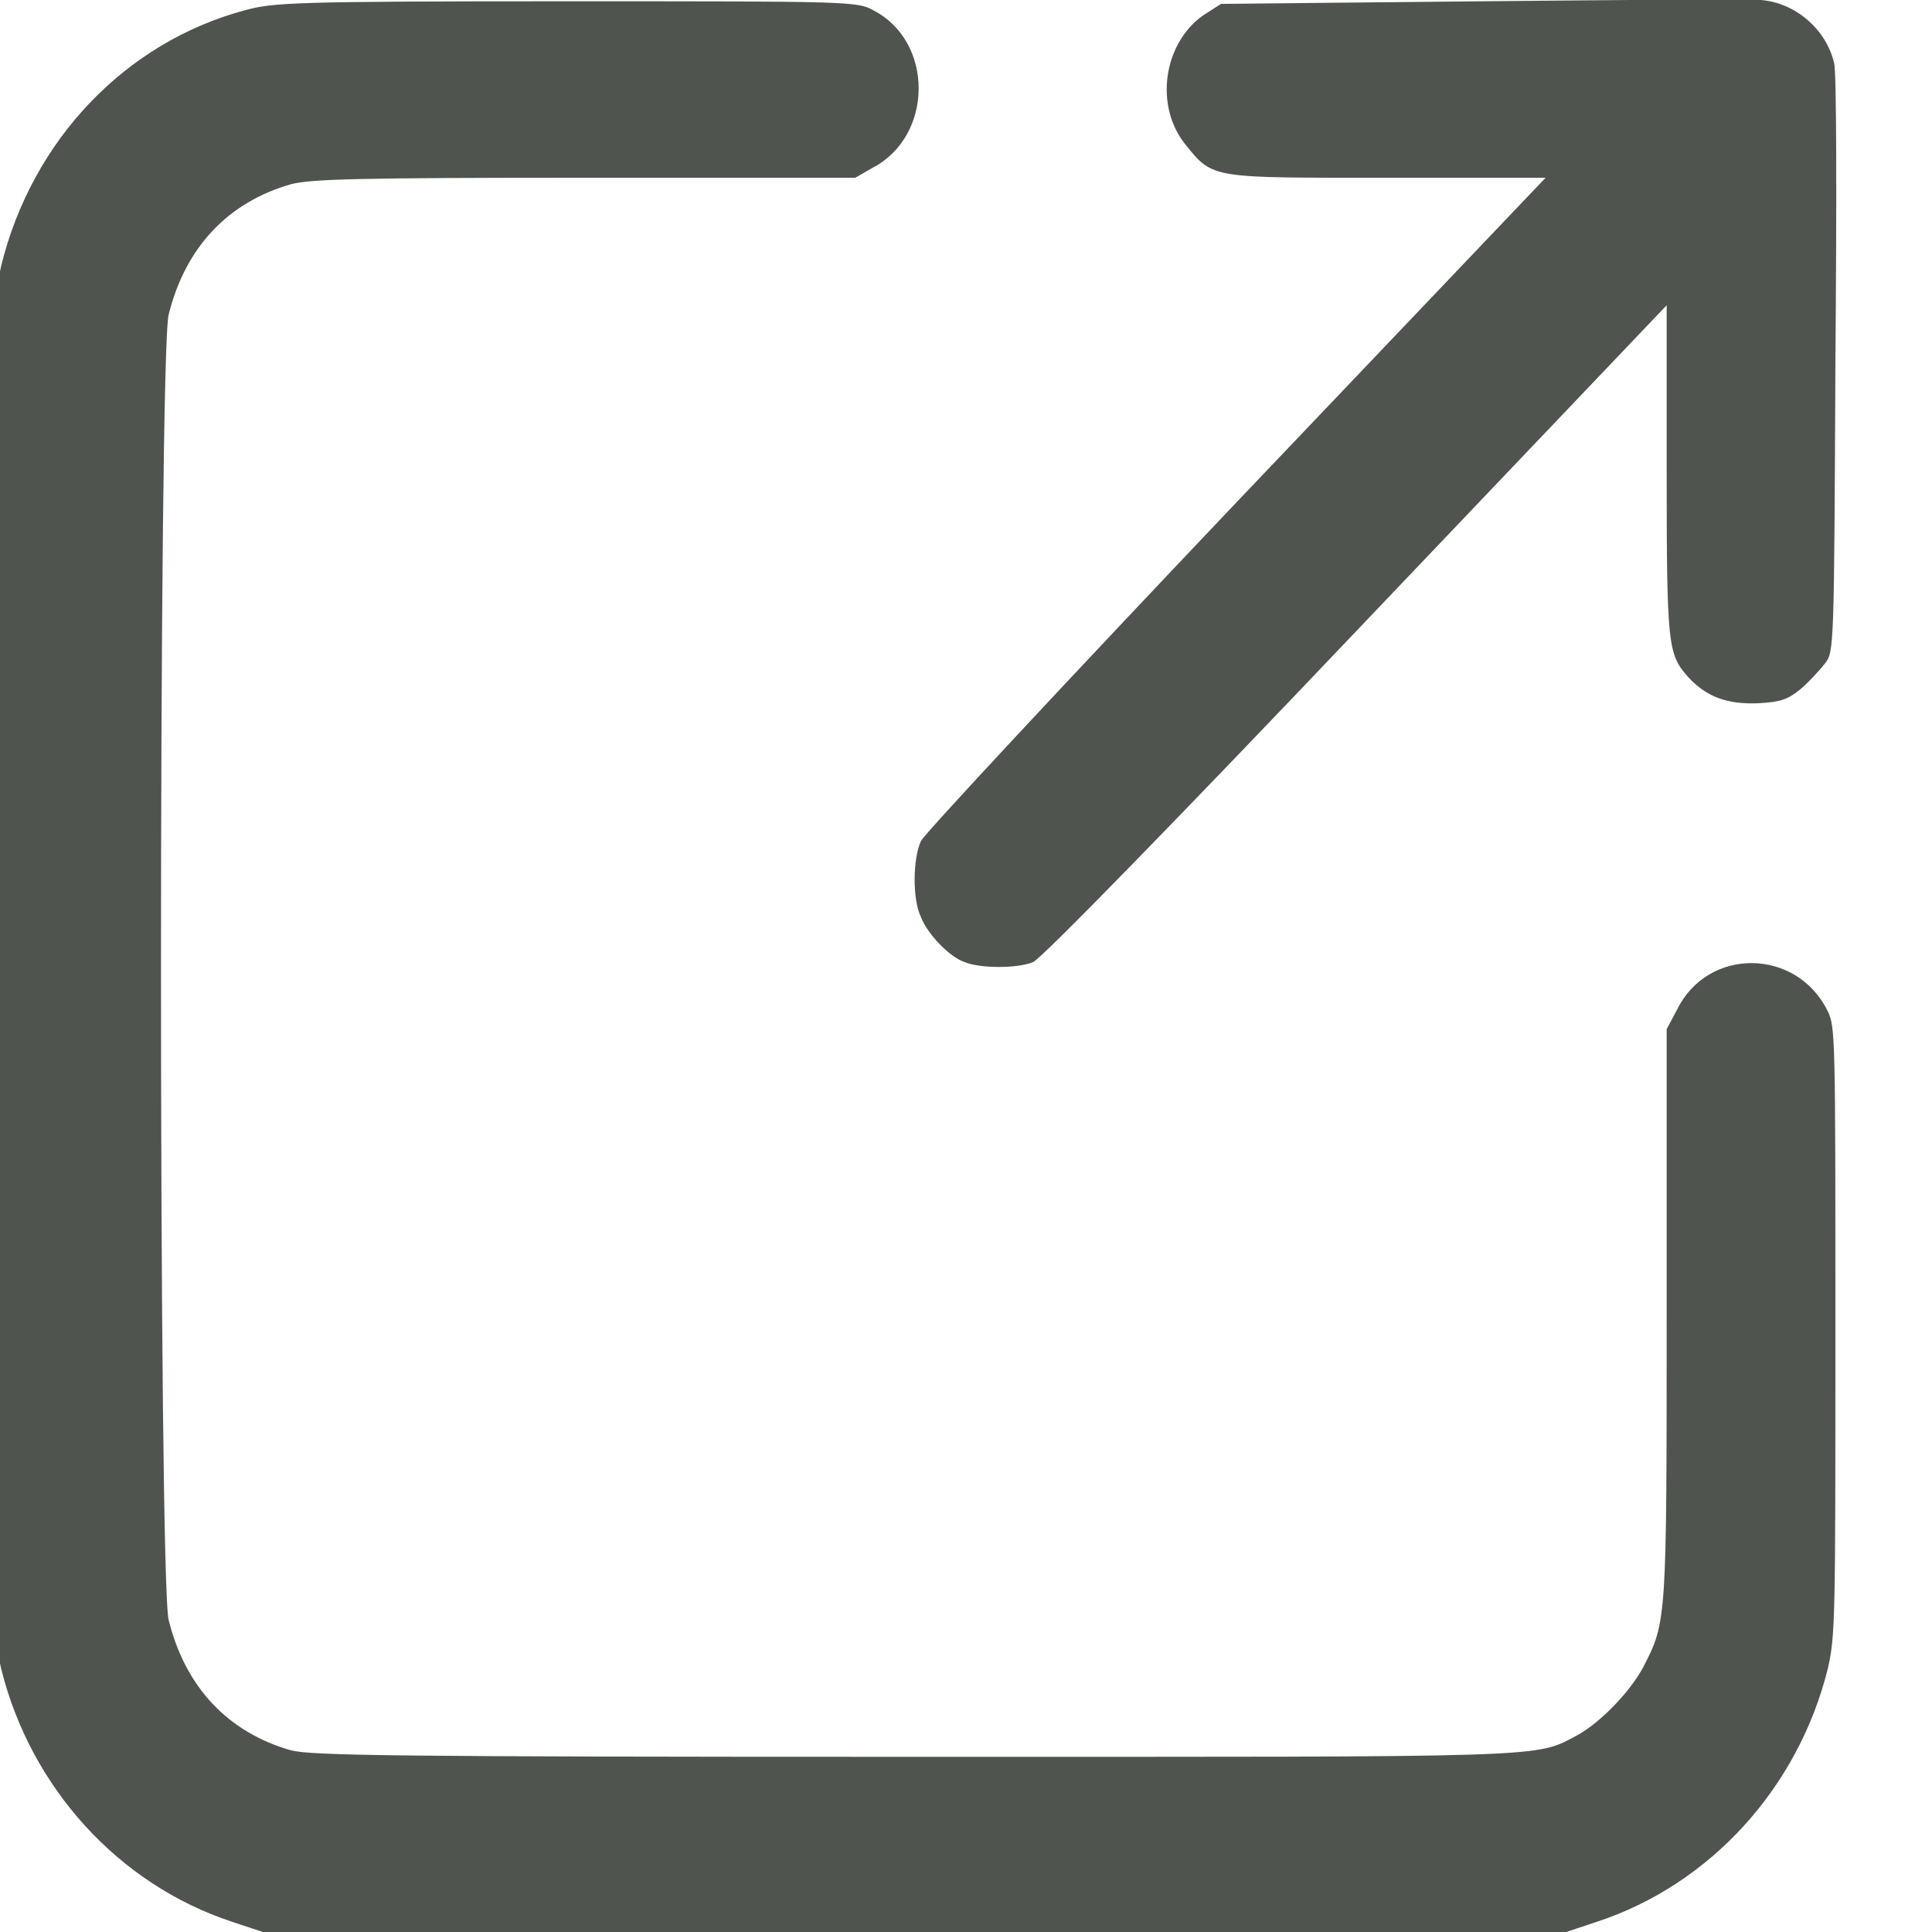 <svg width="15" height="15" viewBox="0 0 15 15" fill="none" xmlns="http://www.w3.org/2000/svg" xmlns:xlink="http://www.w3.org/1999/xlink">
	<desc>
			Created with Pixso.
	</desc>
	<defs/>
	<path id="Vector" d="M11.5 0.01L9.48 0.03L9.34 0.12C9.03 0.34 8.96 0.83 9.21 1.13C9.42 1.39 9.41 1.38 10.78 1.38L12 1.38L9.6 3.9C8.28 5.29 7.18 6.47 7.15 6.53C7.09 6.66 7.08 6.97 7.15 7.12C7.2 7.25 7.37 7.43 7.49 7.47C7.61 7.52 7.9 7.52 8.02 7.47C8.07 7.46 9.18 6.32 10.53 4.9L12.94 2.37L12.94 3.65C12.94 5.03 12.95 5.08 13.11 5.26C13.25 5.41 13.41 5.47 13.65 5.46C13.83 5.45 13.88 5.43 13.98 5.35C14.05 5.29 14.13 5.2 14.17 5.15C14.24 5.06 14.24 5.02 14.25 2.83C14.26 1.6 14.26 0.55 14.24 0.49C14.18 0.23 13.94 0.02 13.67 0C13.6 -0.01 12.62 0 11.5 0.01Z" fill="#50544F" fill-opacity="1" fill-rule="nonzero"/>
	<path id="Vector" d="M1.9 0.08C0.97 0.33 0.25 1.09 0.01 2.06C-0.05 2.33 -0.05 2.43 -0.05 7.51C-0.05 12.57 -0.05 12.7 0.01 12.96C0.24 13.88 0.92 14.63 1.8 14.92L2.04 15L7.1 15L12.16 15L12.4 14.92C13.28 14.63 13.96 13.88 14.19 12.96C14.25 12.7 14.25 12.58 14.25 10.33C14.25 8.06 14.25 7.97 14.19 7.85C13.95 7.36 13.26 7.35 13.02 7.84L12.94 7.99L12.94 10.19C12.94 12.58 12.94 12.59 12.76 12.94C12.66 13.13 12.43 13.37 12.25 13.47C11.91 13.65 12.11 13.64 7.1 13.64C3.03 13.64 2.43 13.63 2.26 13.59C1.77 13.45 1.44 13.1 1.31 12.58C1.23 12.29 1.23 2.73 1.31 2.44C1.44 1.92 1.77 1.57 2.26 1.43C2.42 1.39 2.77 1.38 4.55 1.38L6.64 1.38L6.78 1.3C7.25 1.05 7.25 0.32 6.78 0.08C6.66 0.01 6.58 0.01 4.4 0.01C2.26 0.01 2.12 0.02 1.9 0.08Z" fill="#50544F" fill-opacity="1" fill-rule="nonzero"/>
</svg>
